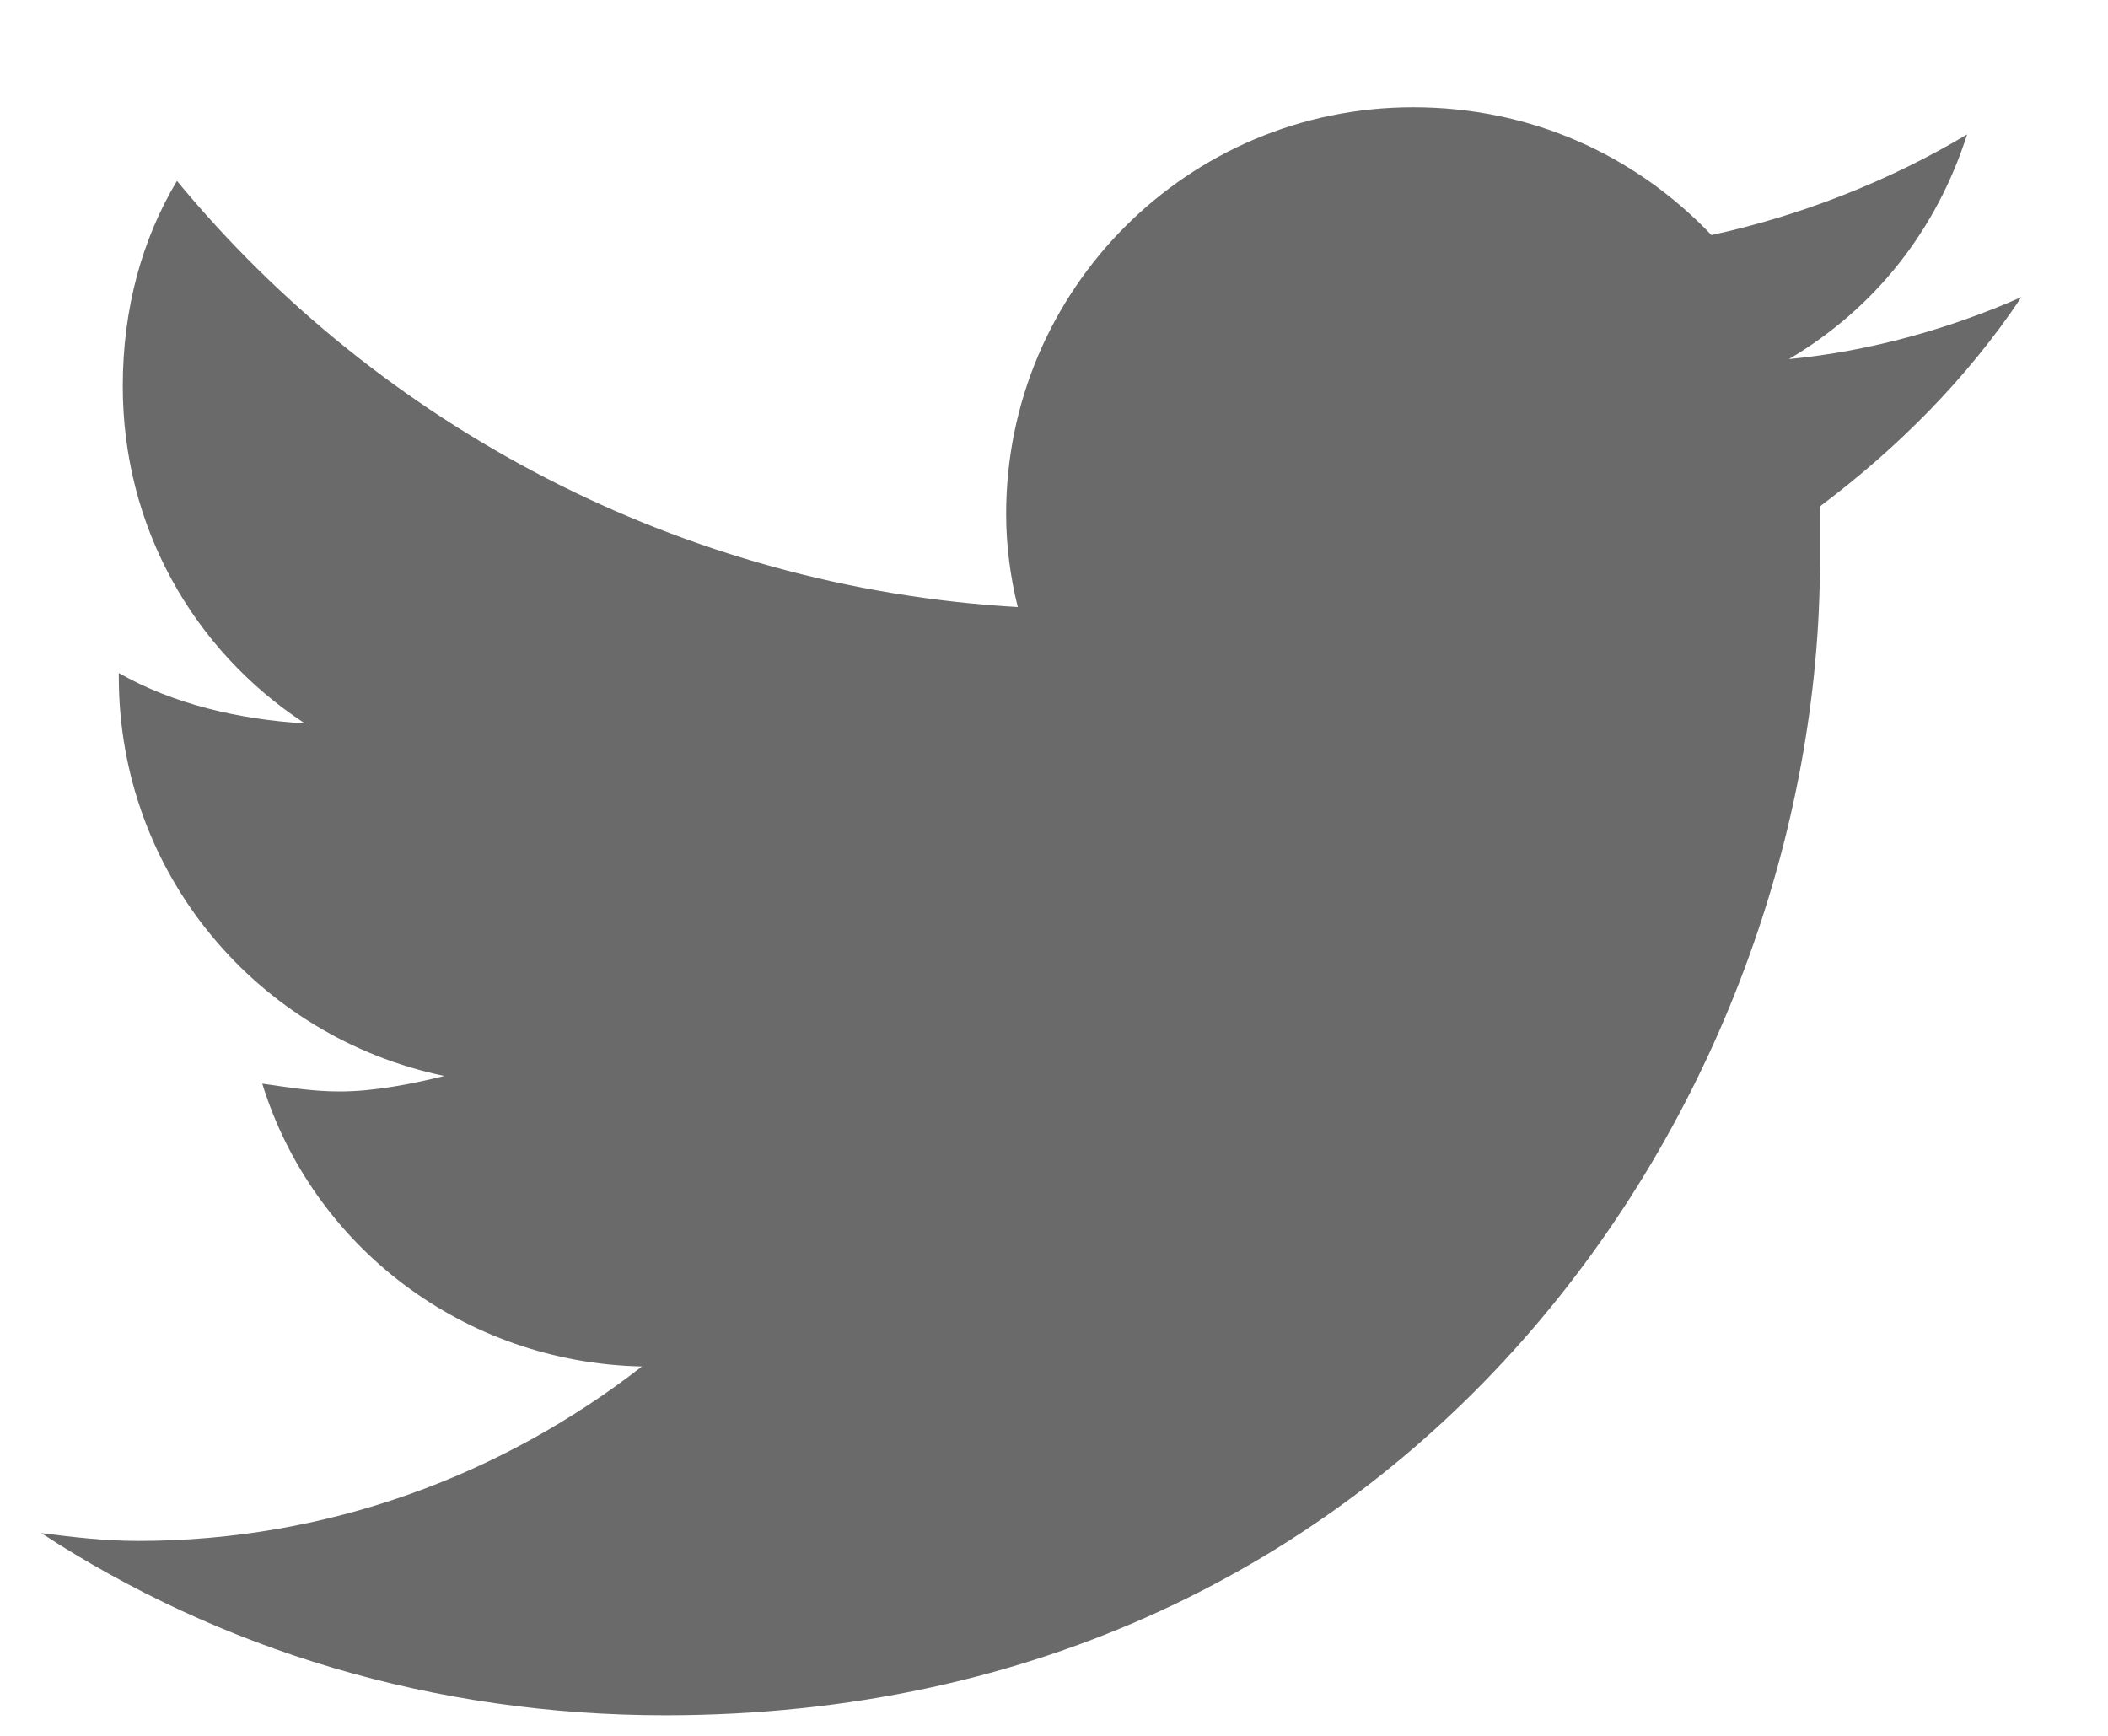 <svg width="17" height="14" viewBox="0 0 17 14" fill="none" xmlns="http://www.w3.org/2000/svg">
<path d="M14.677 4.084C15.302 3.615 15.864 3.053 16.302 2.396C15.739 2.646 15.083 2.834 14.427 2.896C15.114 2.49 15.614 1.865 15.864 1.084C15.239 1.459 14.521 1.74 13.802 1.896C13.177 1.24 12.333 0.865 11.396 0.865C9.583 0.865 8.114 2.334 8.114 4.146C8.114 4.396 8.146 4.646 8.208 4.896C5.489 4.74 3.052 3.428 1.427 1.459C1.146 1.928 0.99 2.49 0.99 3.115C0.99 4.24 1.552 5.24 2.458 5.834C1.927 5.803 1.396 5.678 0.958 5.428V5.459C0.958 7.053 2.083 8.365 3.583 8.678C3.333 8.74 3.021 8.803 2.74 8.803C2.521 8.803 2.333 8.771 2.115 8.74C2.521 10.053 3.74 10.99 5.177 11.021C4.052 11.896 2.646 12.428 1.115 12.428C0.833 12.428 0.583 12.396 0.333 12.365C1.771 13.303 3.49 13.834 5.364 13.834C11.396 13.834 14.677 8.865 14.677 4.521C14.677 4.365 14.677 4.24 14.677 4.084Z" fill="#6A6A6A"/>
</svg>
